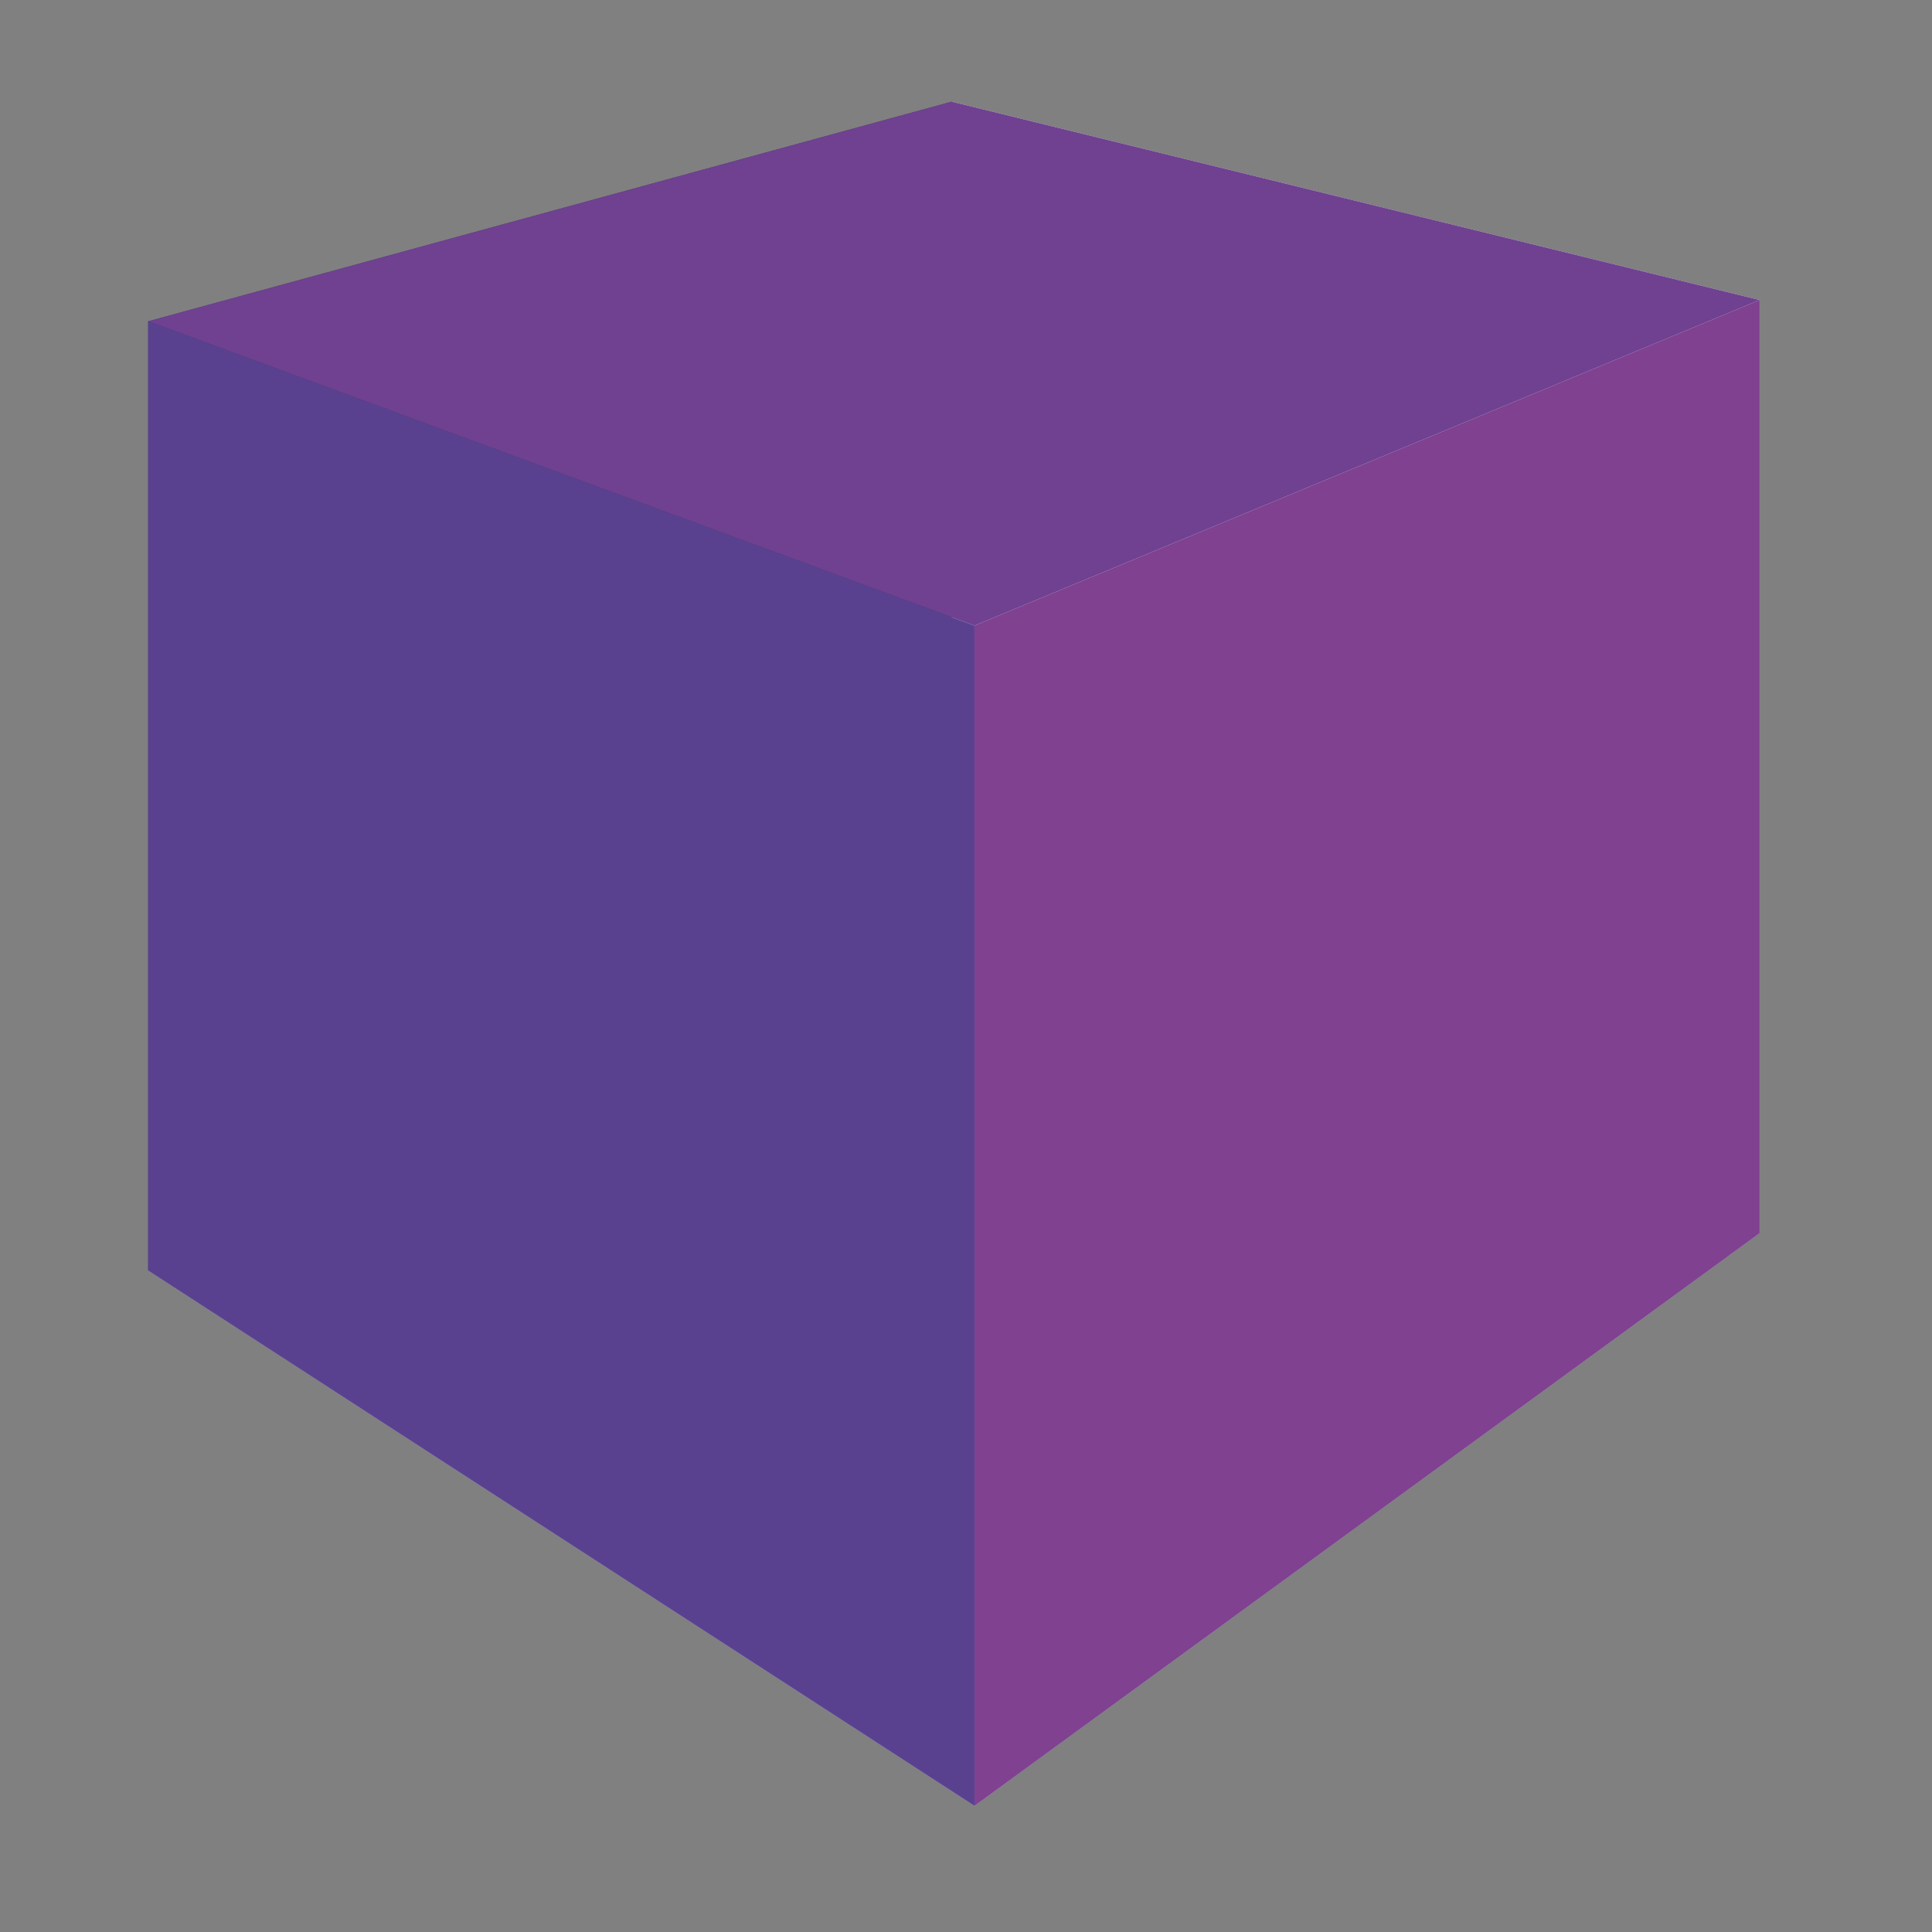 <?xml version="1.0" encoding="UTF-8" standalone="no"?>
<!-- Created with Inkscape (http://www.inkscape.org/) -->

<svg
   width="512"
   height="512"
   viewBox="0 0 135.467 135.467"
   version="1.1"
   id="svg135"
   inkscape:version="1.2.2 (732a01da63, 2022-12-09)"
   sodipodi:docname="icon.svg"
   inkscape:export-filename="icon.png"
   inkscape:export-xdpi="96"
   inkscape:export-ydpi="96"
   xmlns:inkscape="http://www.inkscape.org/namespaces/inkscape"
   xmlns:sodipodi="http://sodipodi.sourceforge.net/DTD/sodipodi-0.dtd"
   xmlns="http://www.w3.org/2000/svg"
   xmlns:svg="http://www.w3.org/2000/svg">
  <rect x="0" y="0" width="135.467" height="135.467" fill="#808080" stroke="none"/>
  <sodipodi:namedview
     id="namedview137"
     pagecolor="#000000"
     bordercolor="#eeeeee"
     borderopacity="1"
     inkscape:showpageshadow="0"
     inkscape:pageopacity="0"
     inkscape:pagecheckerboard="0"
     inkscape:deskcolor="#505050"
     inkscape:document-units="mm"
     showgrid="false"
     inkscape:zoom="1.1396484"
     inkscape:cx="153.99486"
     inkscape:cy="258.85176"
     inkscape:window-width="1920"
     inkscape:window-height="1009"
     inkscape:window-x="-8"
     inkscape:window-y="-8"
     inkscape:window-maximized="1"
     inkscape:current-layer="layer1" />
  <defs
     id="defs132">
    <inkscape:perspective
       sodipodi:type="inkscape:persp3d"
       inkscape:vp_x="-227.74488 : 200.63291 : 1"
       inkscape:vp_y="0 : 5640.3866 : 0"
       inkscape:vp_z="331.25265 : 200.63291 : 1"
       inkscape:persp3d-origin="51.753909 : 73.285515 : 1"
       id="perspective729" />
  </defs>
  <g
     inkscape:label="Layer 1"
     inkscape:groupmode="layer"
     id="layer1">
    <g
       sodipodi:type="inkscape:box3d"
       id="g875"
       style="fill:#cccccc;stroke-width:3.368"
       inkscape:perspectiveID="#perspective729"
       inkscape:corner0="0.17370044 : 0.0043293184 : 0 : 1"
       inkscape:corner7="-0.055981138 : -0.0095208797 : 0.25 : 1">
      <path
         sodipodi:type="inkscape:box3dside"
         id="path887"
         style="fill:#e9e9ff;fill-rule:evenodd;stroke:none;stroke-linejoin:round"
         inkscape:box3dsidetype="11"
         d="M 66.733,7.13 123.379,21.037 V 86.464 L 66.733,62.002 Z"
         points="123.379,21.037 123.379,86.464 66.733,62.002 66.733,7.13 " />
      <path
         sodipodi:type="inkscape:box3dside"
         id="path877"
         style="fill:#353564;fill-rule:evenodd;stroke:none;stroke-linejoin:round"
         inkscape:box3dsidetype="6"
         d="M 10.39,22.529 V 89.088 L 66.733,62.002 V 7.13 Z"
         points="10.39,89.088 66.733,62.002 66.733,7.13 10.39,22.529 " />
      <path
         sodipodi:type="inkscape:box3dside"
         id="path885"
         style="fill:#afafde;fill-rule:evenodd;stroke:none;stroke-linejoin:round"
         inkscape:box3dsidetype="13"
         d="M 10.39,89.088 68.328,126.619 123.379,86.464 66.733,62.002 Z"
         points="68.328,126.619 123.379,86.464 66.733,62.002 10.39,89.088 " />
      <path
         sodipodi:type="inkscape:box3dside"
         id="path879"
         style="fill:#6f4190;fill-opacity:1;fill-rule:evenodd;stroke:none;stroke-linejoin:round"
         inkscape:box3dsidetype="5"
         d="M 10.39,22.529 68.328,43.866 123.379,21.037 66.733,7.13 Z"
         points="68.328,43.866 123.379,21.037 66.733,7.13 10.39,22.529 " />
      <path
         sodipodi:type="inkscape:box3dside"
         id="path883"
         style="fill:#7f4190;fill-opacity:1;fill-rule:evenodd;stroke:none;stroke-linejoin:round"
         inkscape:box3dsidetype="14"
         d="M 68.328,43.866 V 126.619 L 123.379,86.464 V 21.037 Z"
         points="68.328,126.619 123.379,86.464 123.379,21.037 68.328,43.866 " />
      <path
         sodipodi:type="inkscape:box3dside"
         id="path881"
         style="fill:#5a4190;fill-opacity:1;fill-rule:evenodd;stroke:none;stroke-linejoin:round"
         inkscape:box3dsidetype="3"
         d="M 10.39,22.529 68.328,43.866 V 126.619 L 10.39,89.088 Z"
         points="68.328,43.866 68.328,126.619 10.39,89.088 10.39,22.529 " />
    </g>
  </g>
</svg>
